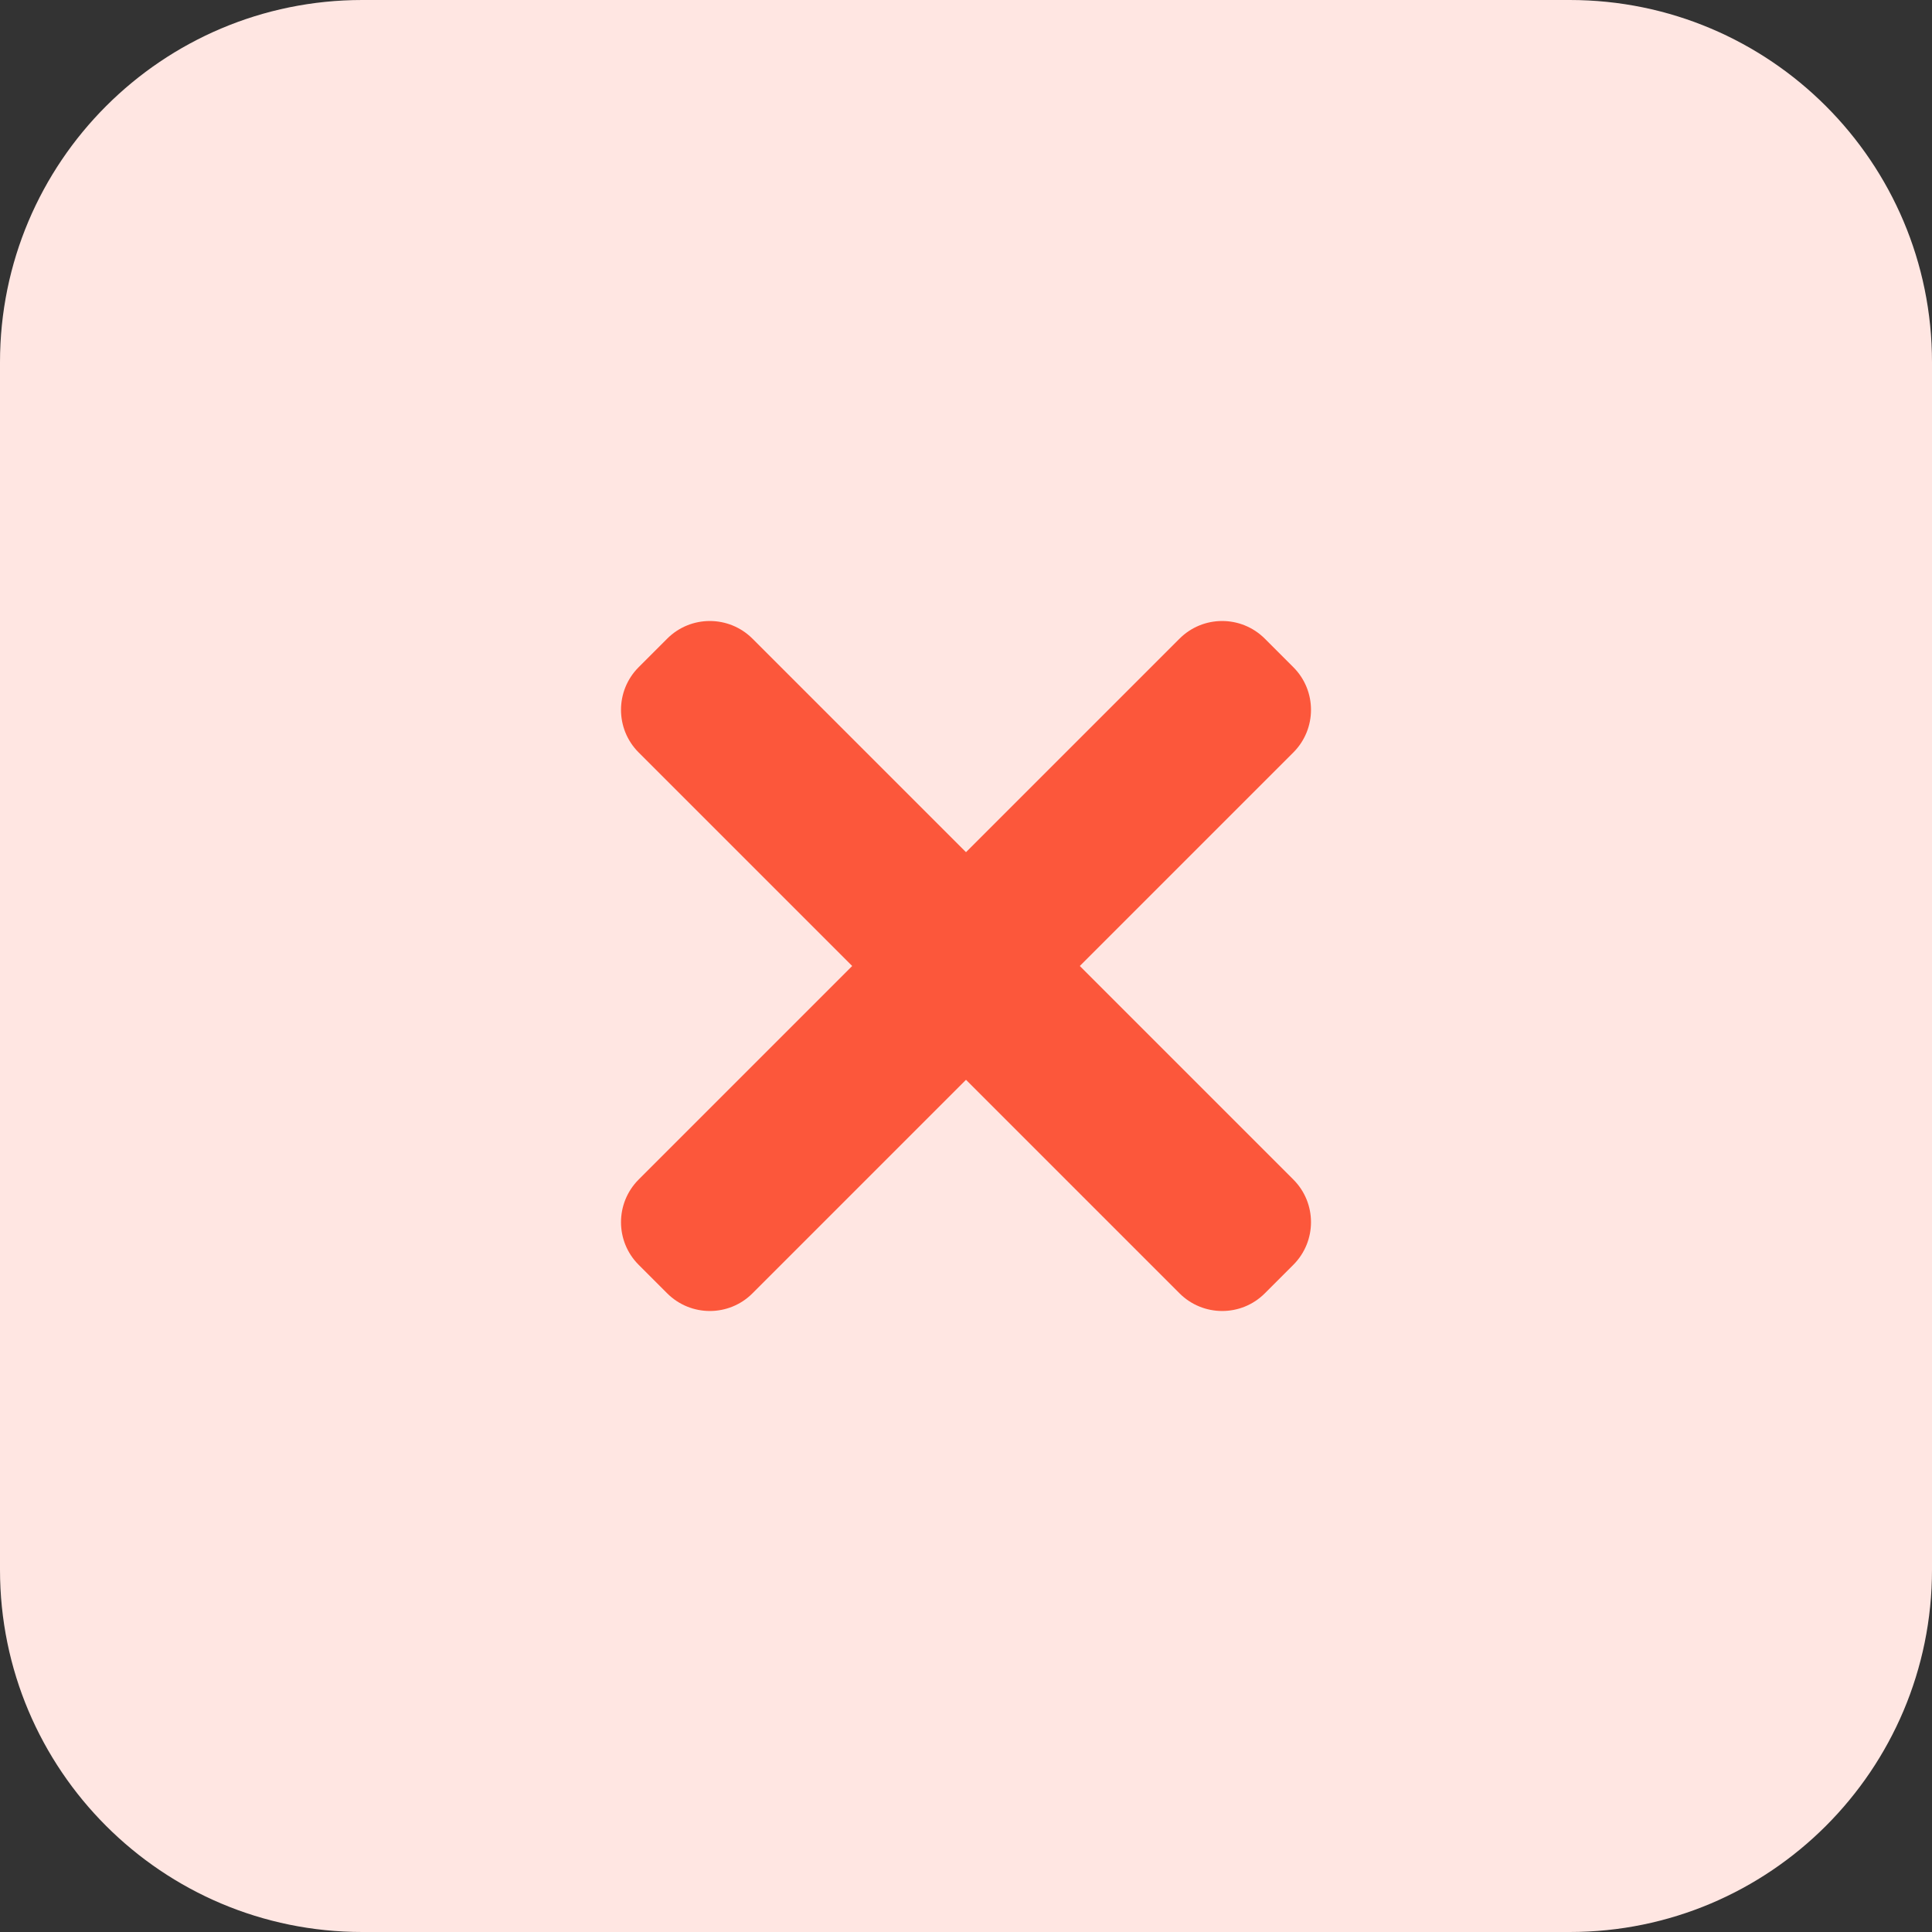 <svg enable-background="new 0 0 32 32" height="512" viewBox="0 0 32 32" width="512" xmlns="http://www.w3.org/2000/svg"><rect x="0" y="0" width="32" height="32" fill="#333333" stroke="none"/><path d="m26 32h-20c-3.314 0-6-2.686-6-6v-20c0-3.314 2.686-6 6-6h20c3.314 0 6 2.686 6 6v20c0 3.314-2.686 6-6 6z" fill="#ffe6e2"/><g fill="#fc573b"><path d="m21.421 19.536-8.957-8.957c-.391-.391-1.024-.391-1.414 0l-.471.471c-.391.391-.391 1.024 0 1.414l8.957 8.957c.391.391 1.024.391 1.414 0l.471-.471c.391-.391.391-1.024 0-1.414z"/><path d="m19.536 10.579-8.957 8.957c-.391.391-.391 1.024 0 1.414l.471.471c.391.391 1.024.391 1.414 0l8.957-8.957c.391-.391.391-1.024 0-1.414l-.471-.471c-.391-.391-1.024-.391-1.414 0z"/></g></svg>